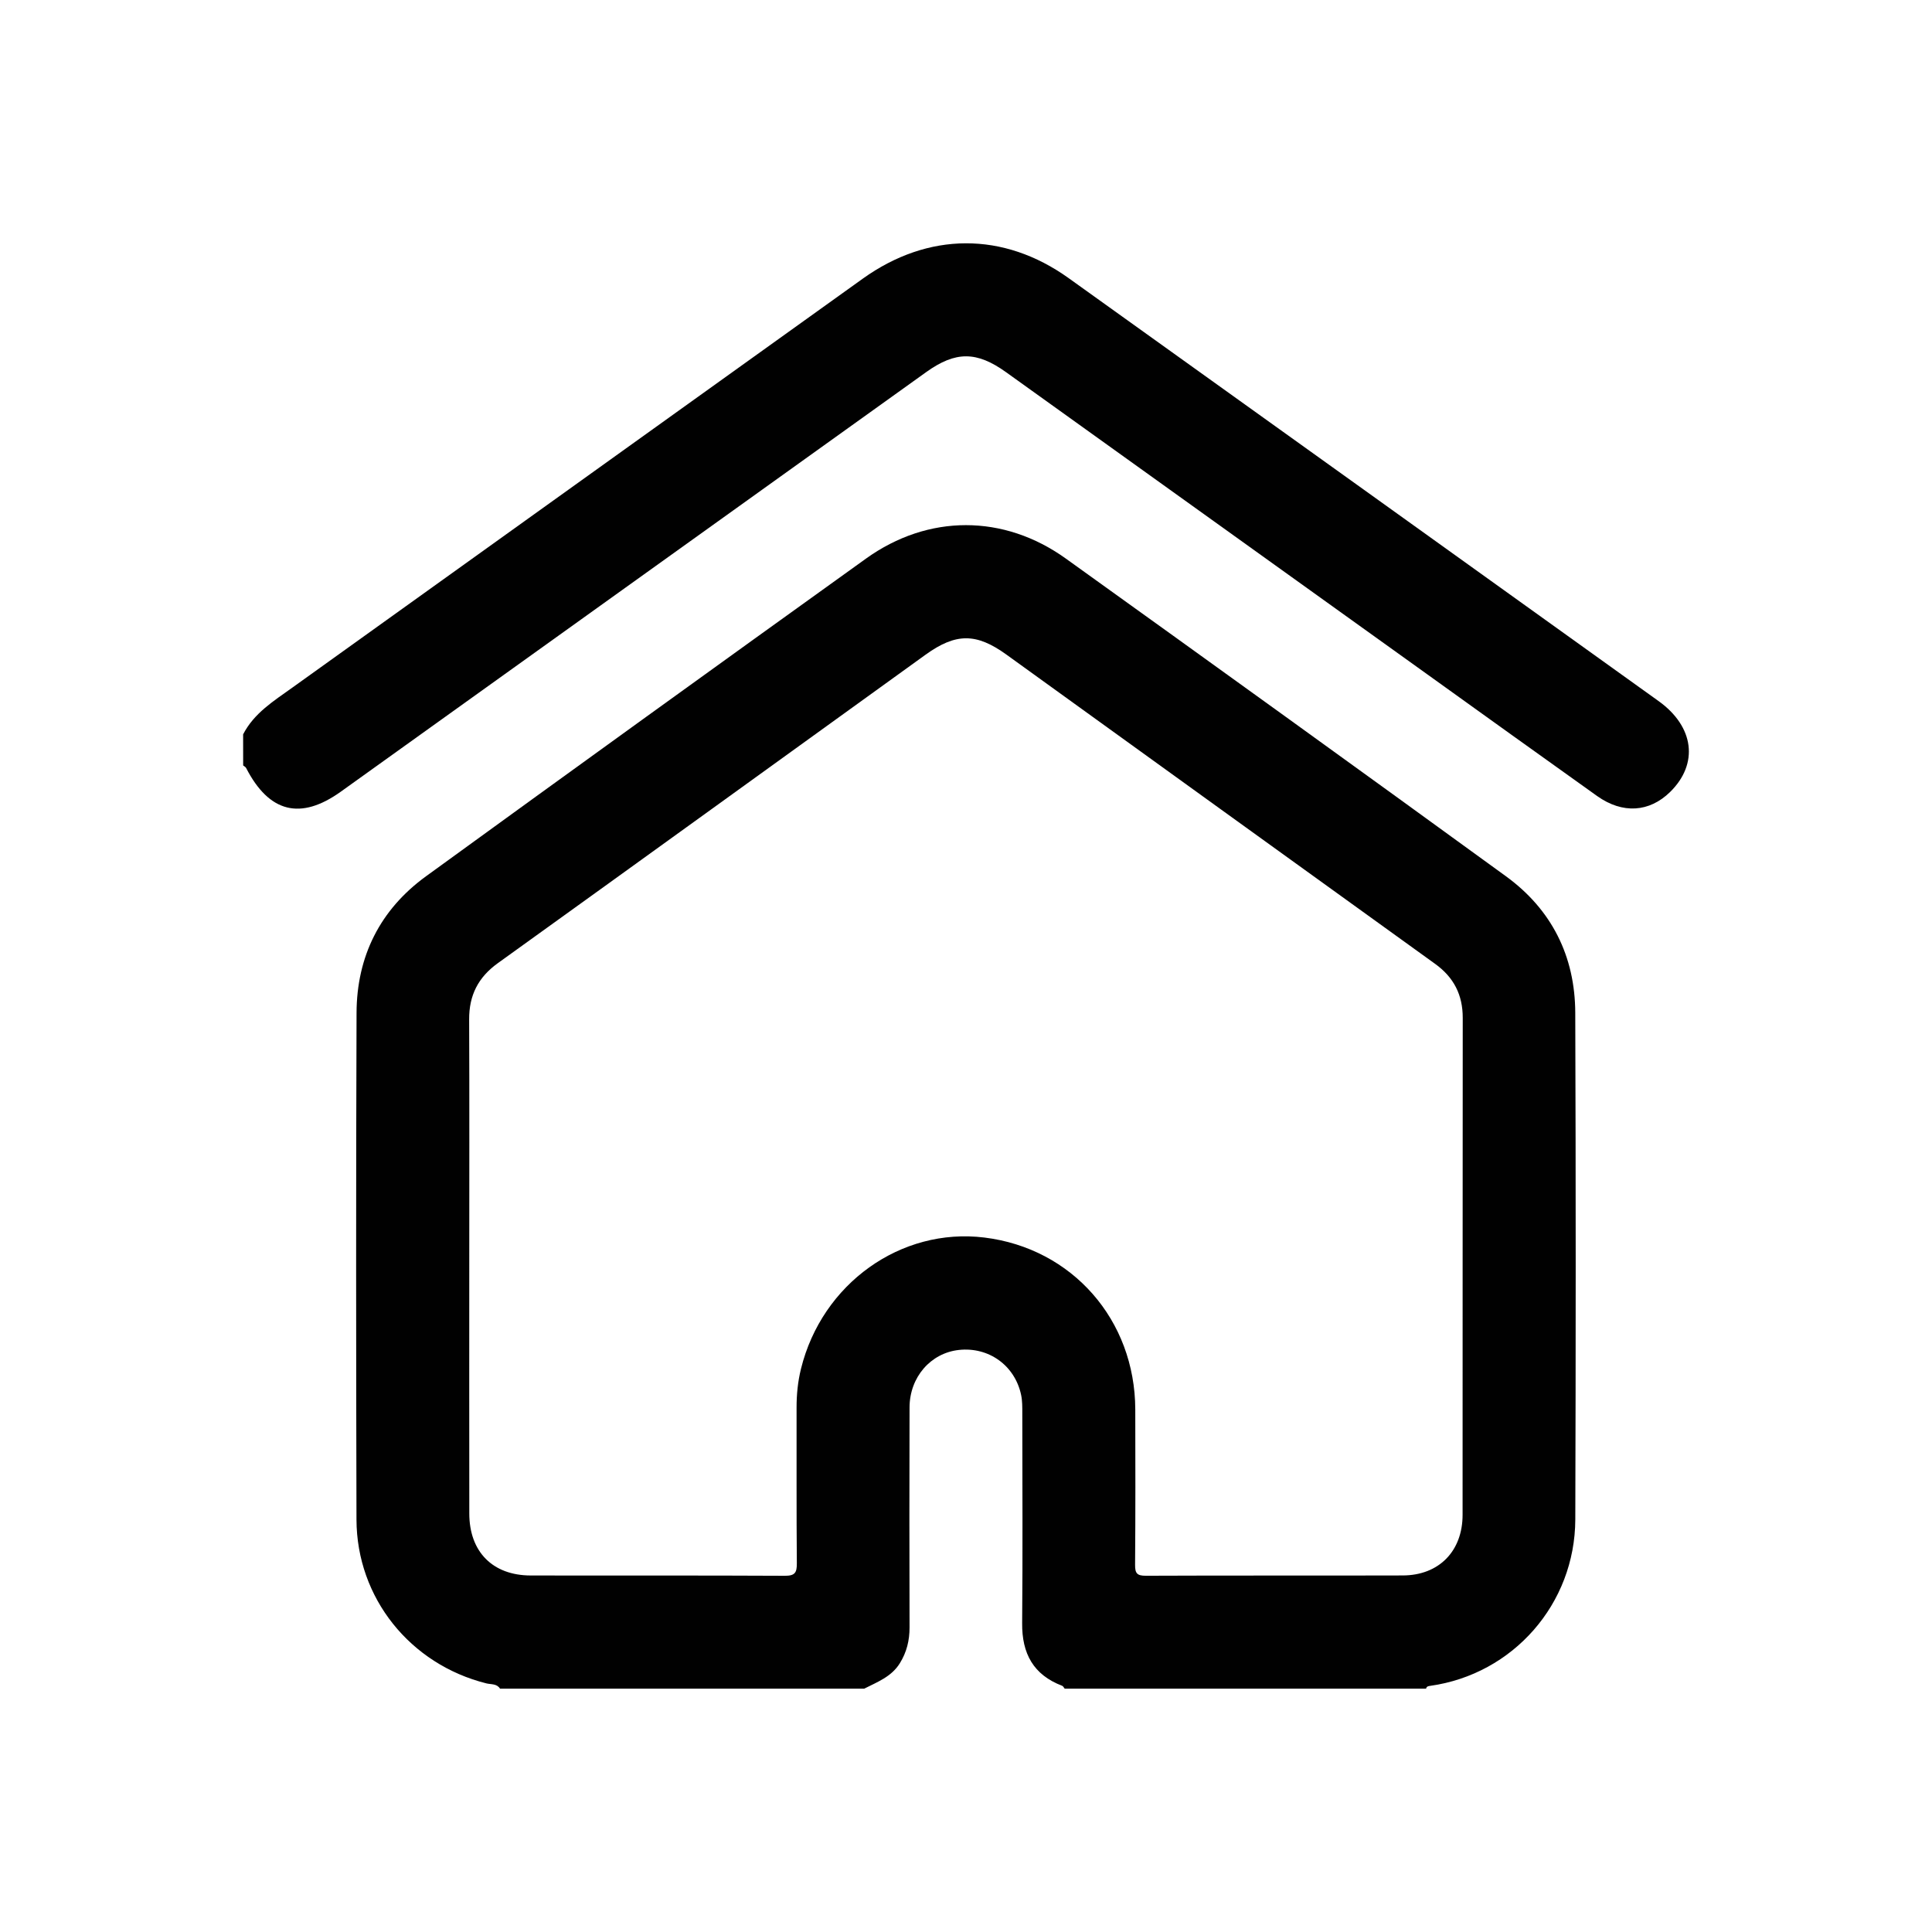 <svg width="512" height="512" viewBox="0 0 512 512" fill="none" xmlns="http://www.w3.org/2000/svg">
<path d="M132.52 447.52C131.68 446.15 130.14 446.42 128.92 446.12C108.7 441.07 94.53 423.48 94.47 402.69C94.36 357.94 94.33 313.19 94.49 268.44C94.54 253.44 100.72 241.07 112.9 232.22C151.68 204.05 190.55 176 229.49 148.04C245.96 136.21 266.01 136.22 282.46 148.03C321.4 175.98 360.28 204.01 399.05 232.19C411.22 241.03 417.41 253.42 417.46 268.42C417.62 313.17 417.61 357.92 417.47 402.67C417.4 425.07 400.95 443.7 379.01 446.77C378.49 446.84 378.05 446.91 377.93 447.51H282.15C281.93 447.25 281.76 446.85 281.48 446.75C273.84 443.84 270.81 438.19 270.88 430.18C271.04 411.63 270.94 393.07 270.92 374.51C270.92 372.9 270.94 371.25 270.61 369.68C268.96 361.86 262.02 356.89 254.12 357.75C246.65 358.56 241.06 364.95 241.04 372.98C240.98 392.41 240.99 411.83 241.04 431.26C241.05 434.73 240.28 437.88 238.44 440.82C236.22 444.37 232.5 445.75 229.03 447.51C196.87 447.52 164.7 447.52 132.52 447.52ZM124.36 335.26C124.36 357.21 124.34 379.16 124.37 401.11C124.38 411.23 130.56 417.5 140.63 417.52C163.08 417.57 185.52 417.48 207.97 417.6C210.69 417.61 211.19 416.77 211.17 414.26C211.05 400.54 211.13 386.82 211.1 373.11C211.09 369.6 211.43 366.14 212.27 362.74C217.84 340.18 238.73 325.24 260.87 327.96C284.14 330.82 300.8 349.78 300.86 373.53C300.89 387.25 300.92 400.97 300.81 414.68C300.79 416.94 301.31 417.6 303.67 417.59C326.37 417.49 349.06 417.58 371.76 417.51C381.33 417.48 387.6 411.08 387.6 401.44C387.63 357.54 387.59 313.65 387.64 269.75C387.65 263.65 385.27 259 380.33 255.44C342.43 228.14 304.57 200.79 266.69 173.46C258.72 167.71 253.3 167.72 245.27 173.51C207.49 200.76 169.75 228.06 131.93 255.25C126.72 259 124.3 263.77 124.33 270.15C124.42 291.86 124.36 313.56 124.36 335.26Z" fill="#010101"/>
<path d="M64.43 194.61C67.33 188.98 72.52 185.78 77.44 182.25C127.85 146.13 178.24 109.98 228.64 73.85C245.97 61.43 265.92 61.33 283.19 73.7C335.33 111.04 387.44 148.42 439.55 185.8C448.99 192.57 450.21 202.41 442.6 209.88C437.1 215.27 430 215.75 423.26 210.96C408.25 200.27 393.29 189.5 378.32 178.76C341.08 152.05 303.85 125.34 266.61 98.63C258.83 93.05 253.25 93.03 245.48 98.59C193.76 135.66 142.05 172.74 90.32 209.8C79.62 217.46 71.3 215.34 65.22 203.52C65.08 203.24 64.7 203.07 64.44 202.85C64.43 200.1 64.43 197.35 64.43 194.61Z" fill="#010101"/>
</svg>
